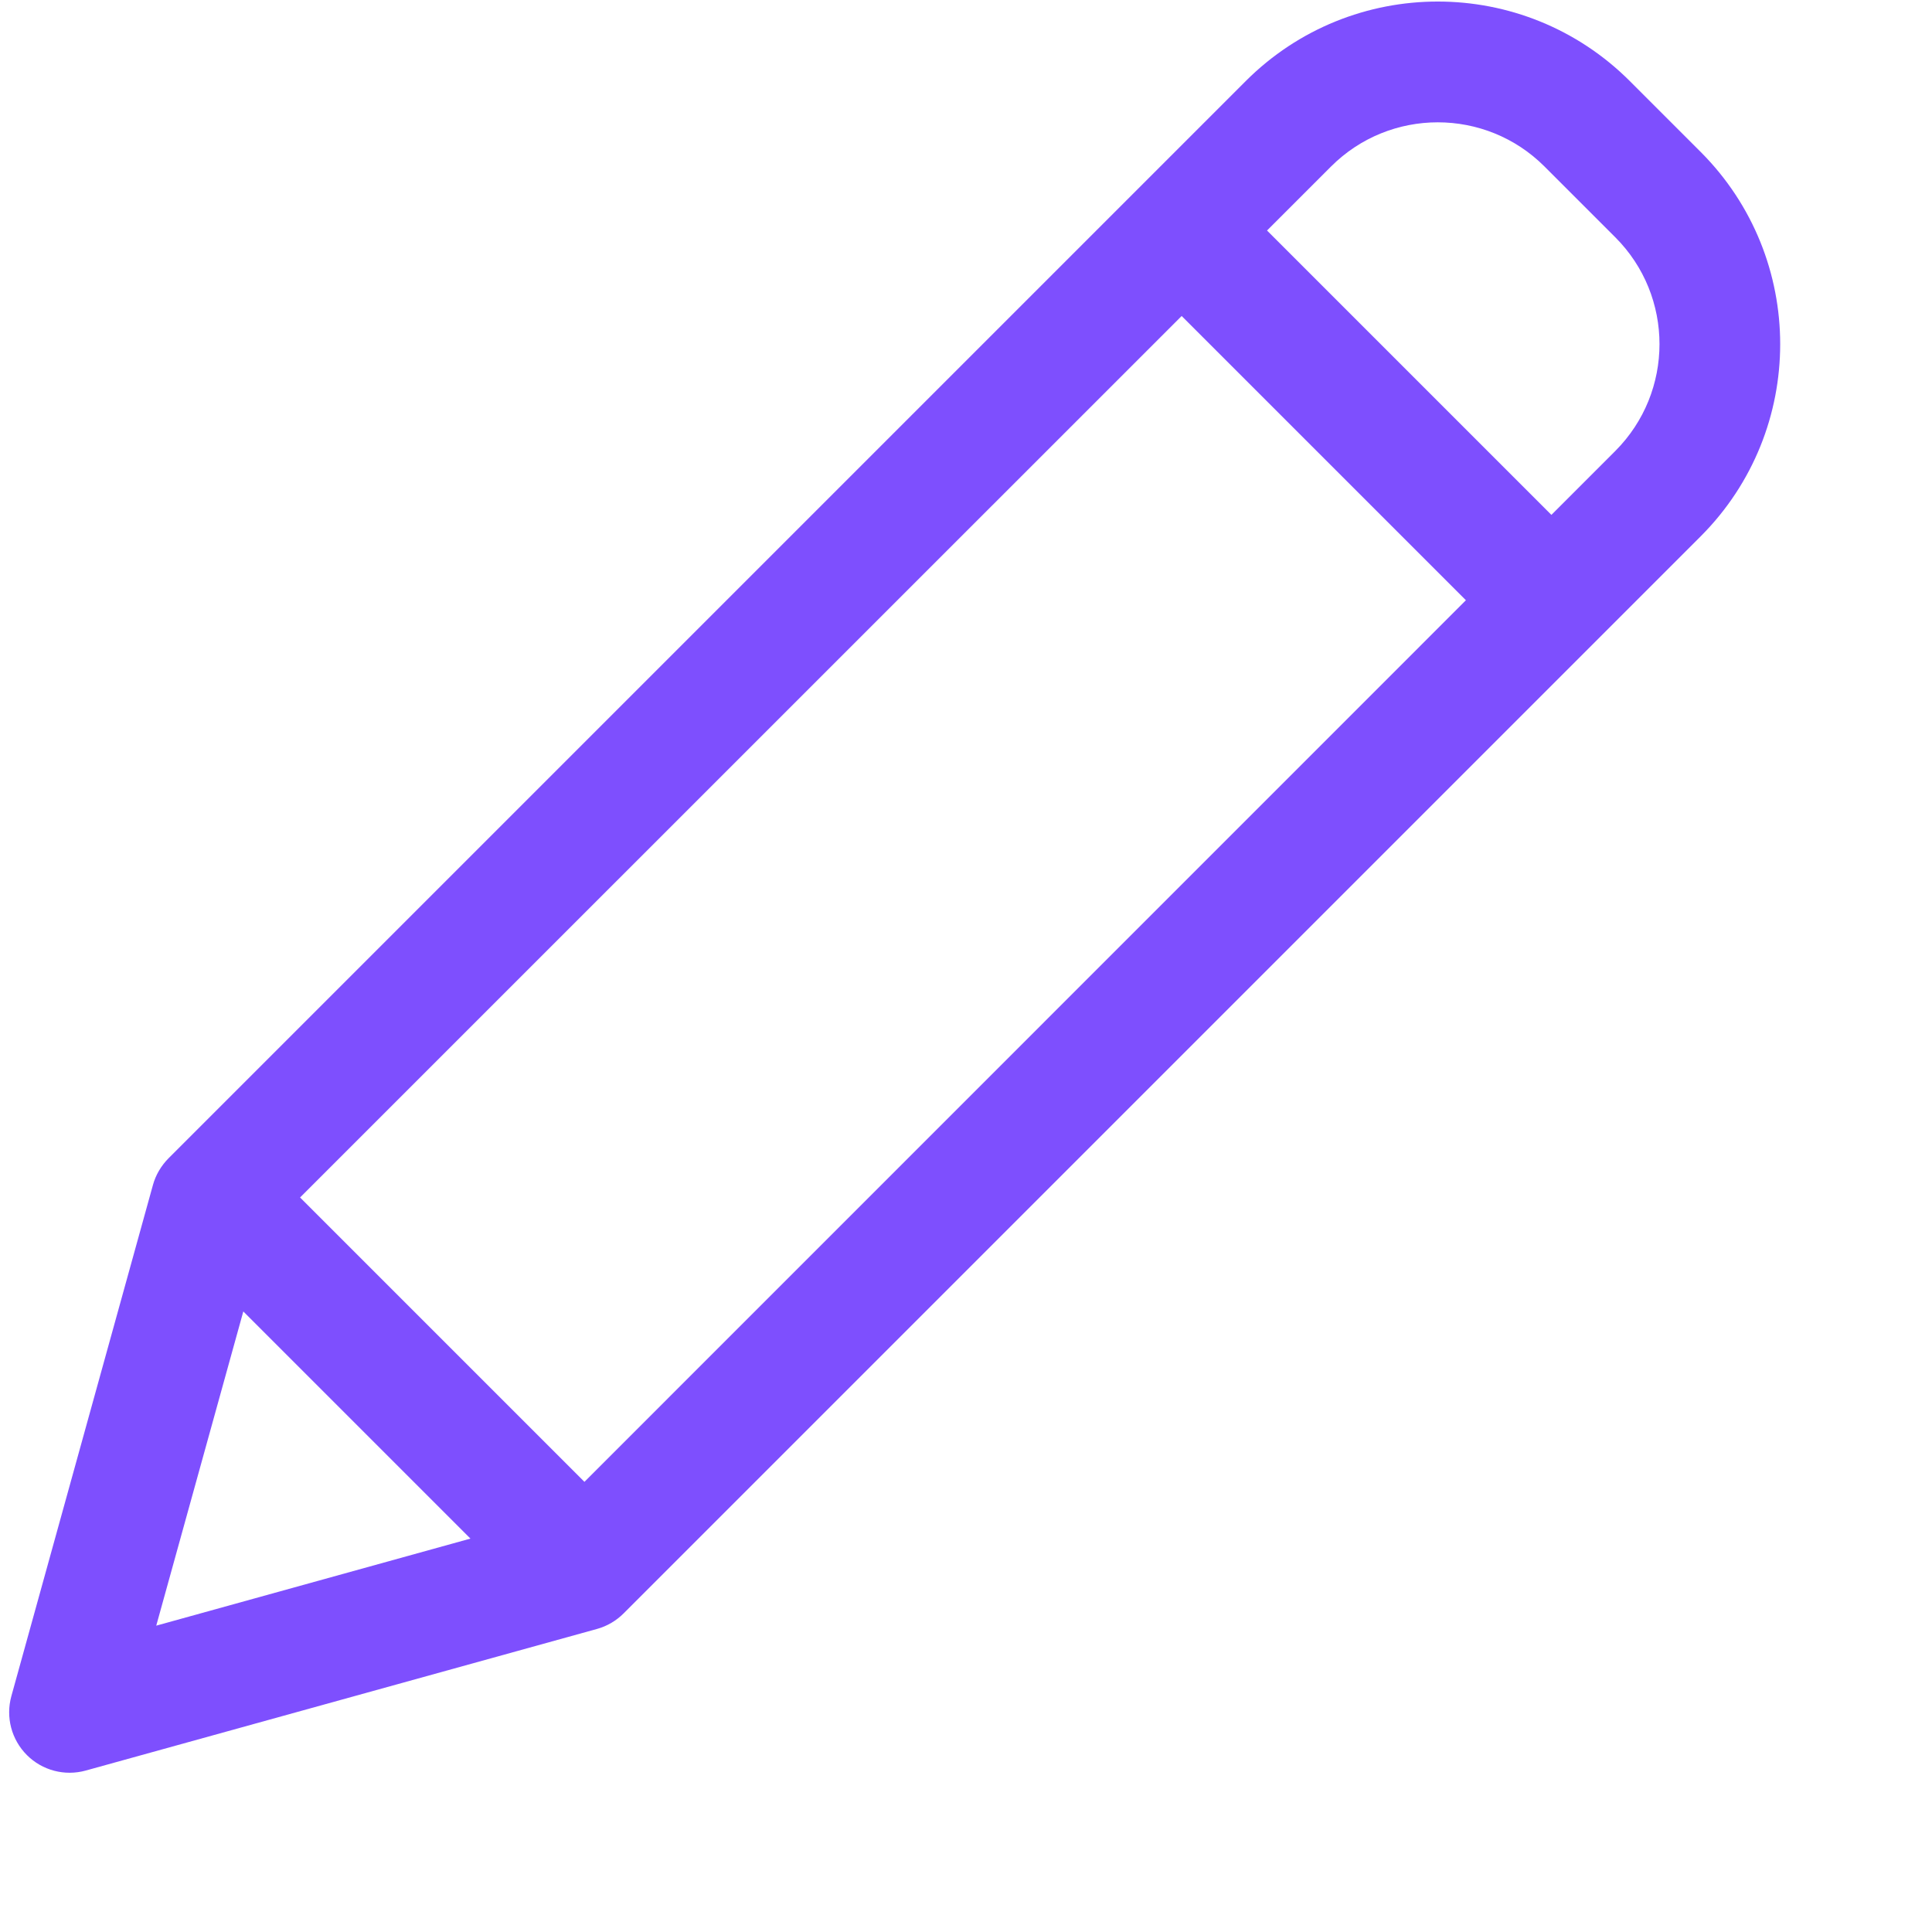 <svg width="16" height="16" viewBox="0 0 16 16" fill="none" xmlns="http://www.w3.org/2000/svg">
<path fill-rule="evenodd" clip-rule="evenodd" d="M10.316 0.672C11.195 -0.207 12.619 -0.207 13.498 0.672L14.085 1.259C14.962 2.138 14.962 3.562 14.085 4.441L5.165 13.361C5.104 13.422 5.028 13.467 4.945 13.49L0.71 14.663C0.536 14.711 0.35 14.662 0.223 14.535C0.095 14.407 0.046 14.221 0.094 14.047L1.267 9.812C1.29 9.729 1.335 9.654 1.396 9.592L10.316 0.672ZM9.786 2.617L2.485 9.917L4.84 12.272L12.14 4.971L9.786 2.617ZM2.015 10.861L3.896 12.742L1.294 13.463L2.015 10.861ZM12.848 4.264L13.378 3.734C13.865 3.245 13.865 2.454 13.378 1.966L12.791 1.379C12.303 0.891 11.511 0.891 11.023 1.379L10.493 1.909L12.848 4.264Z" fill="#7E4FFE"/>
</svg>
